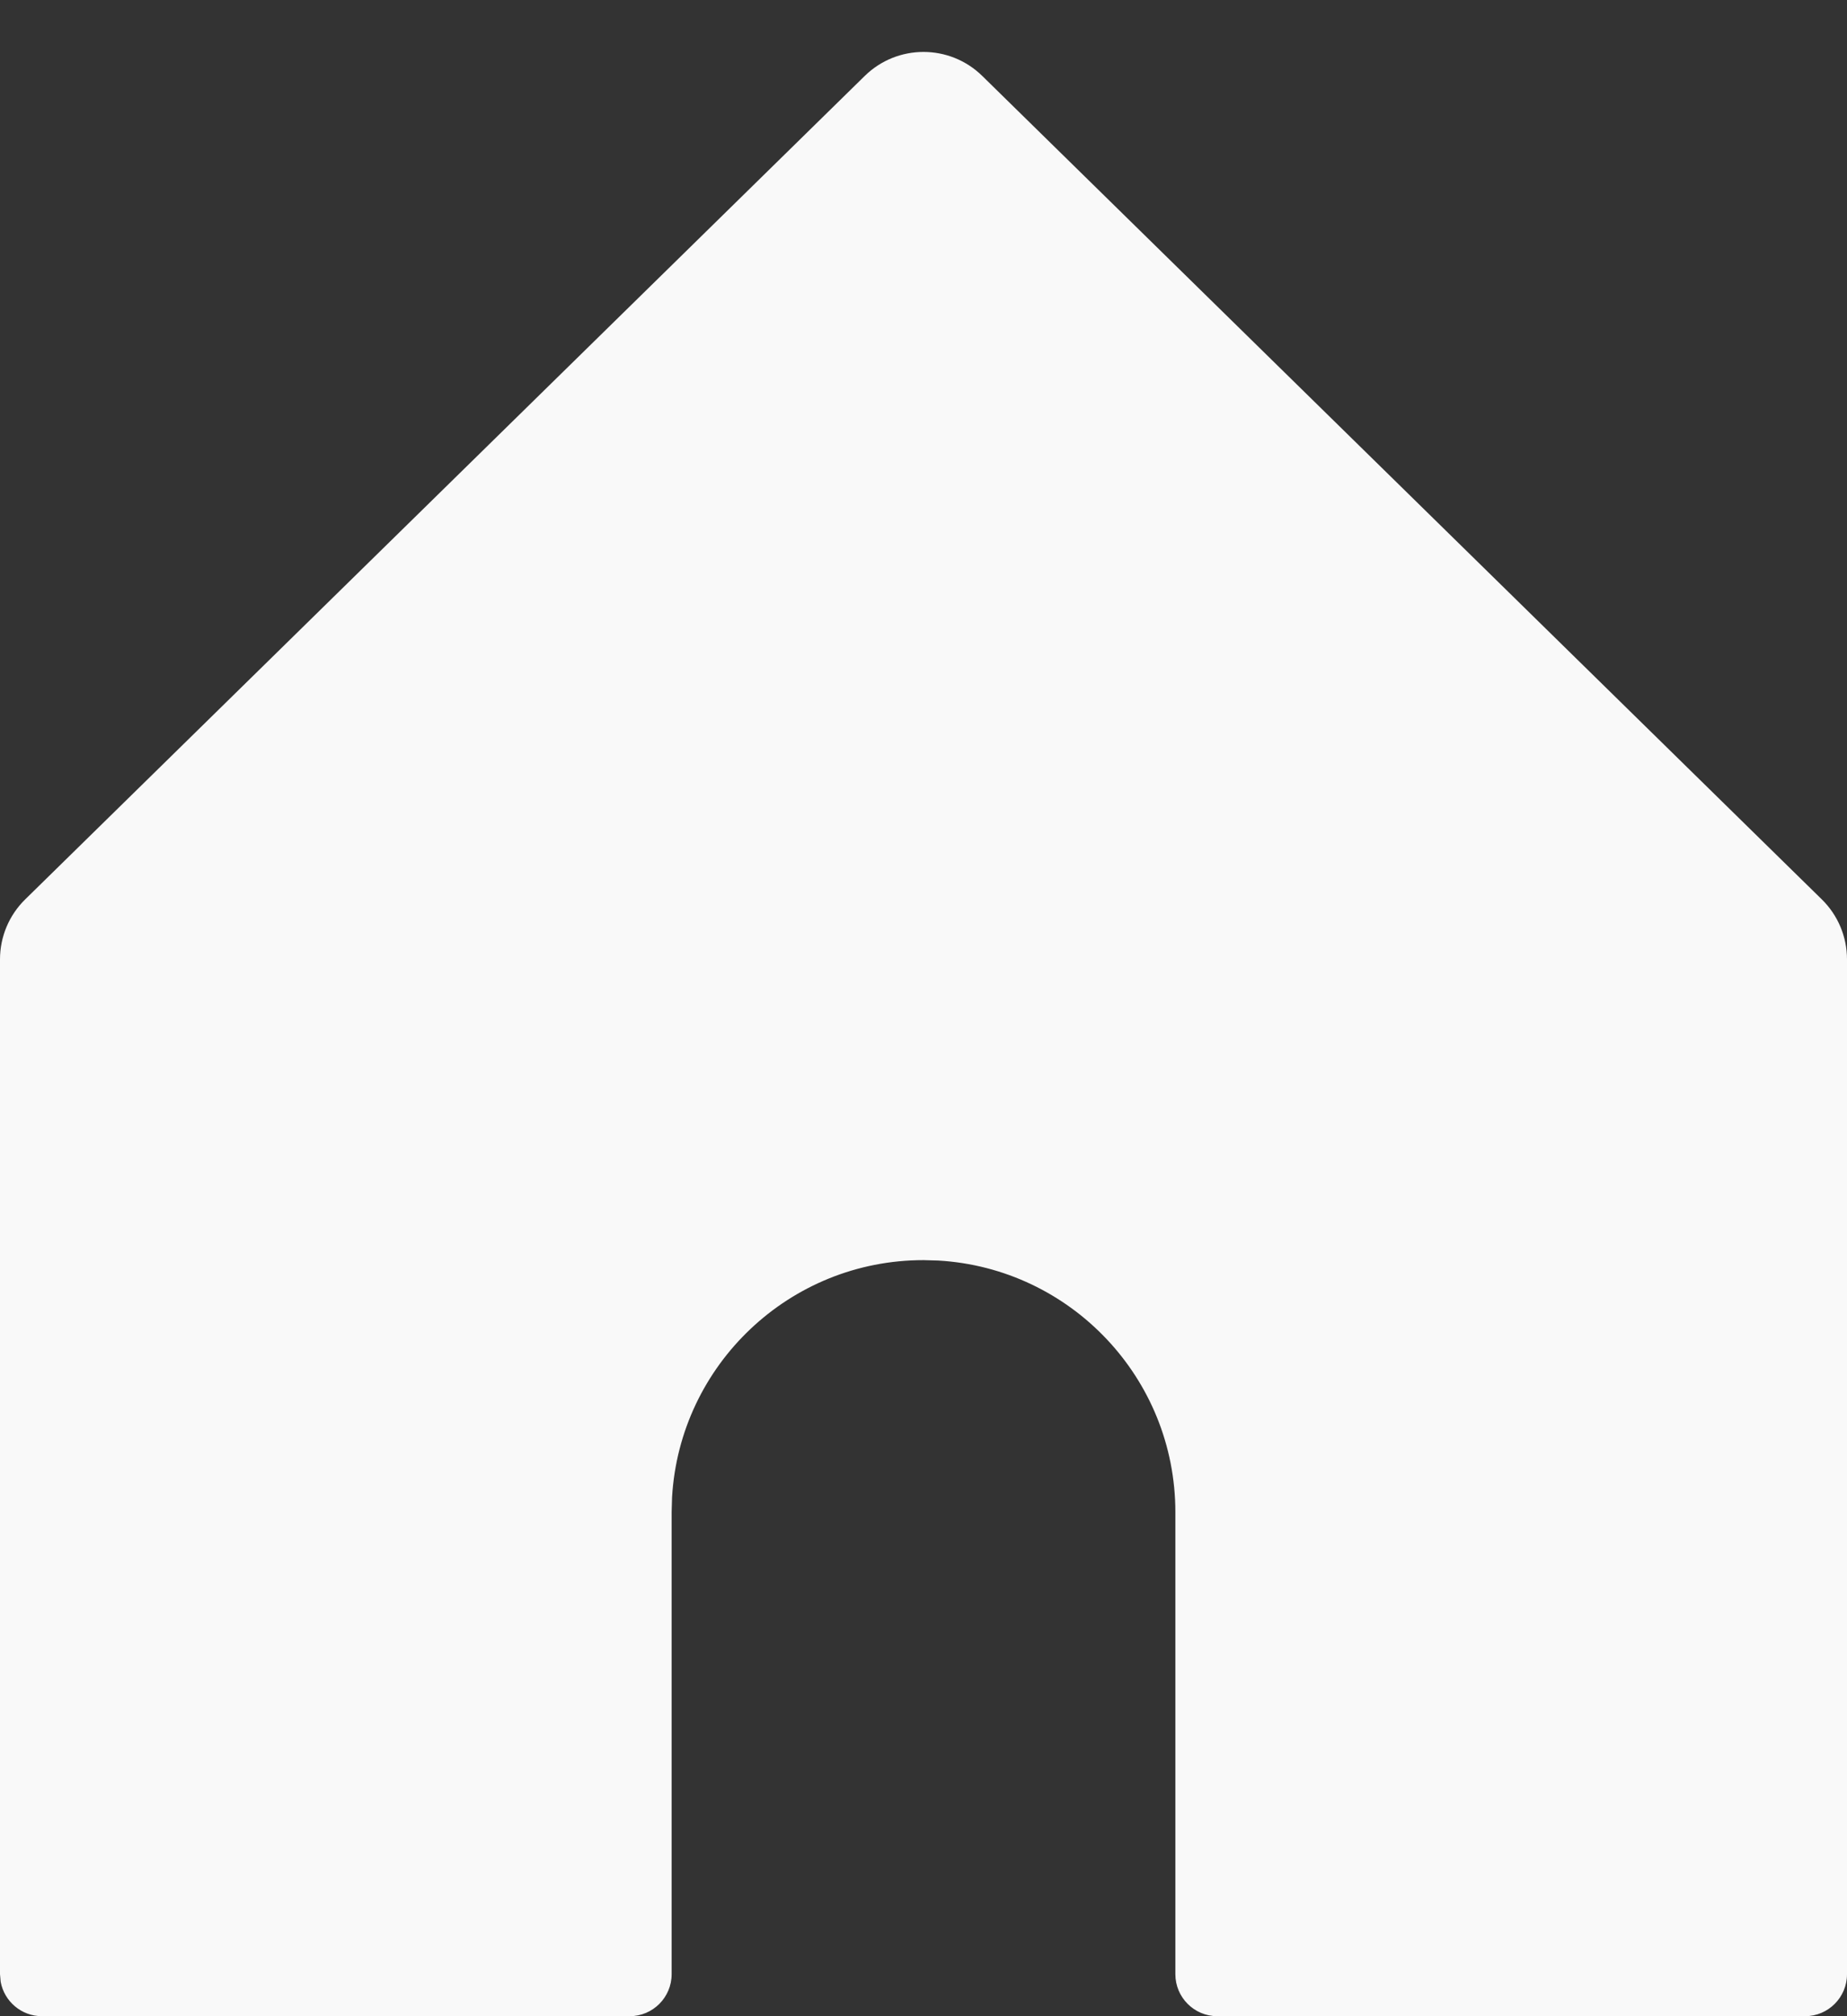 <svg width="22" height="24" viewBox="0 0 22 24" fill="none" xmlns="http://www.w3.org/2000/svg">
<rect x="0" y="0" width="22" height="24" fill="#333333" stroke="none"/>
<path fill-rule="evenodd" clip-rule="evenodd" d="M11.7 0.904L21.7 10.706C21.892 10.894 22 11.151 22 11.42V23.5C22 23.776 21.776 24 21.5 24H14.5C14.224 24 14 23.776 14 23.5V18C14 16.402 12.751 15.096 11.176 15.005L11 15C9.402 15 8.096 16.249 8.005 17.824L8 18V23.5C8 23.776 7.776 24 7.5 24L0.5 24C0.255 24 0.05 23.823 0.008 23.59L0 23.5V11.42C0 11.151 0.108 10.894 0.3 10.706L10.3 0.904C10.689 0.523 11.311 0.523 11.7 0.904Z" fill="#F9F9F9"/>
</svg>
